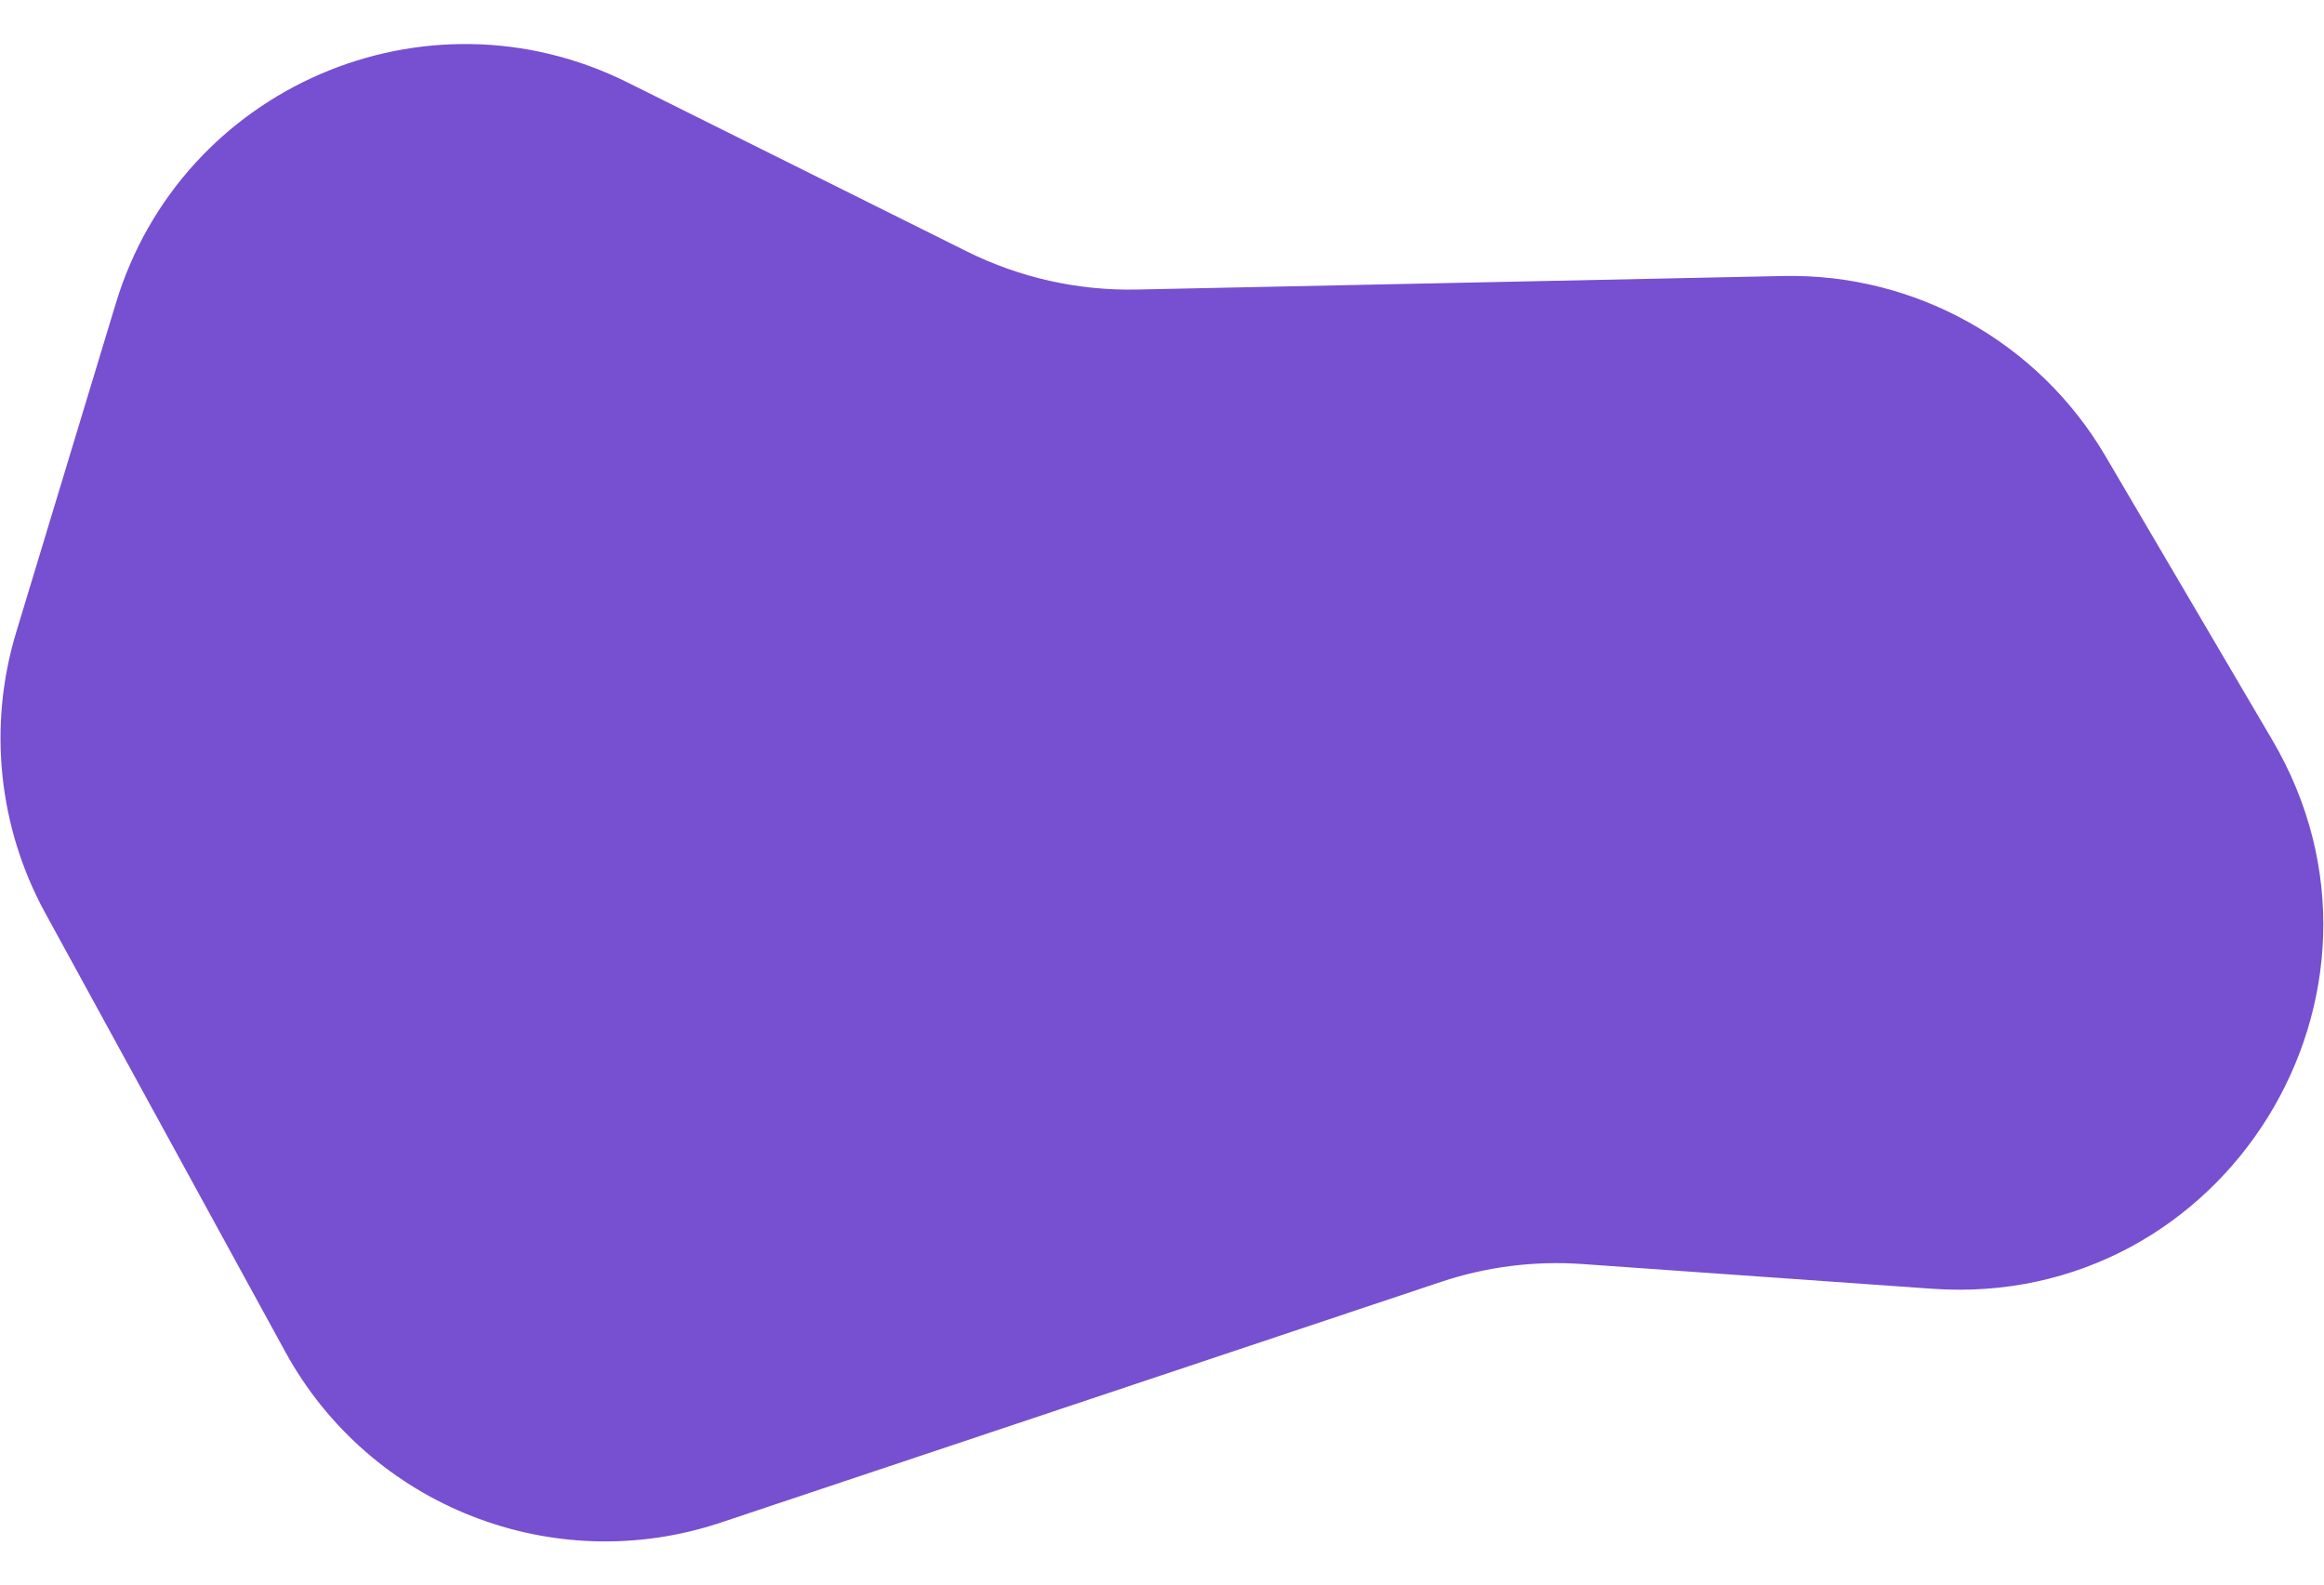 <svg width="780" height="532" viewBox="0 0 833 537" fill="none" xmlns="http://www.w3.org/2000/svg">
   <path d="M41.532 93.101C64.996 15.641 152.491 -22.105 224.938 13.978L346.495 74.522C365.43 83.952 386.37 88.648 407.518 88.205L639.17 83.354C686.486 82.363 730.642 107.021 754.62 147.823L814.492 249.703C867.811 340.434 797.541 453.767 692.565 446.351L567.108 437.487C549.967 436.276 532.754 438.456 516.456 443.903L258.367 530.154C198.36 550.208 132.604 524.414 102.237 468.91L16.23 311.708C-0.615 280.918 -4.374 244.648 5.801 211.058L41.532 93.101Z" fill="#774FD1" />
</svg>